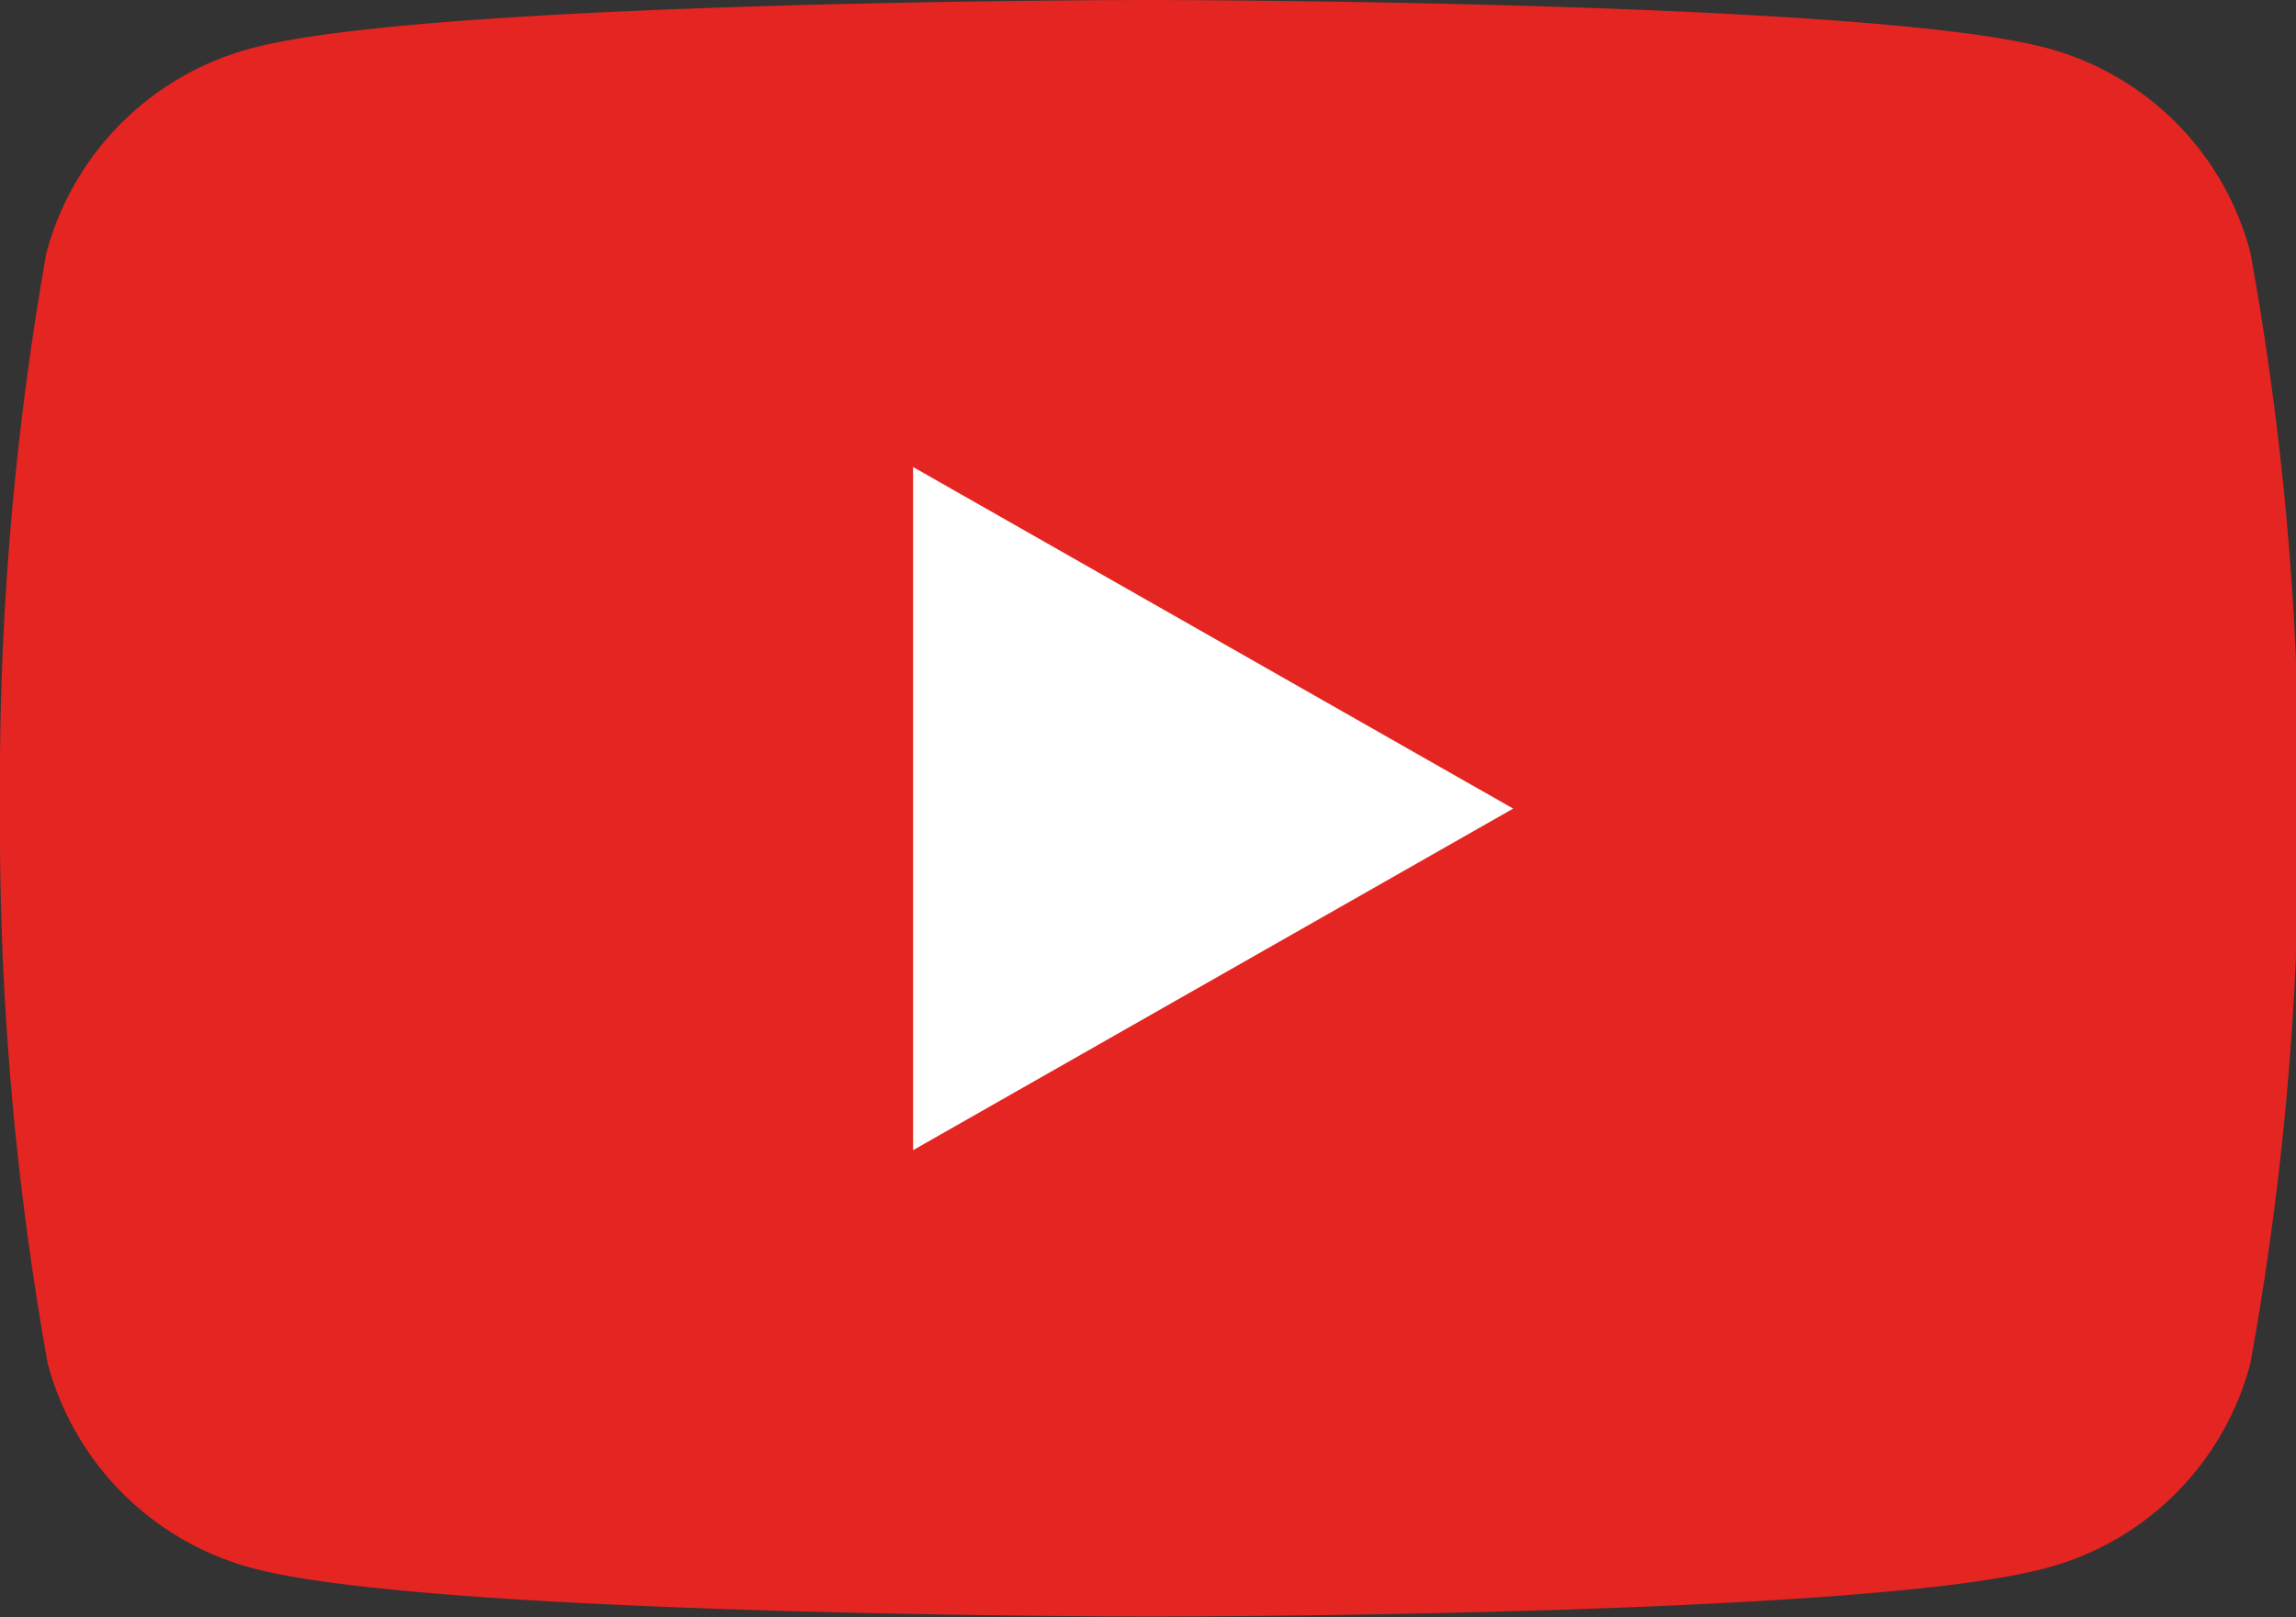 <svg xmlns="http://www.w3.org/2000/svg" viewBox="0 0 33.67 23.72"><rect x="0" y="0" width="33.67" height="23.72" fill="#333333" stroke="none"/><defs><style>.cls-1{fill:#e52521;}.cls-2{fill:#fff;}</style></defs><title>Element 35</title><g id="Ebene_2" data-name="Ebene 2"><g id="Ebene_1-2" data-name="Ebene 1"><path class="cls-1" d="M33,3.7a4.21,4.21,0,0,0-3-3C27.36,0,16.83,0,16.83,0S6.31,0,3.68.71a4.24,4.24,0,0,0-3,3A44.67,44.67,0,0,0,0,11.86,44.67,44.67,0,0,0,.7,20a4.24,4.24,0,0,0,3,3c2.63.71,13.15.71,13.15.71S27.36,23.72,30,23a4.21,4.21,0,0,0,3-3,44.06,44.06,0,0,0,.71-8.16A44.06,44.06,0,0,0,33,3.7Z"/><polygon class="cls-2" points="13.39 16.87 22.19 11.86 13.39 6.85 13.39 16.87"/></g></g></svg>